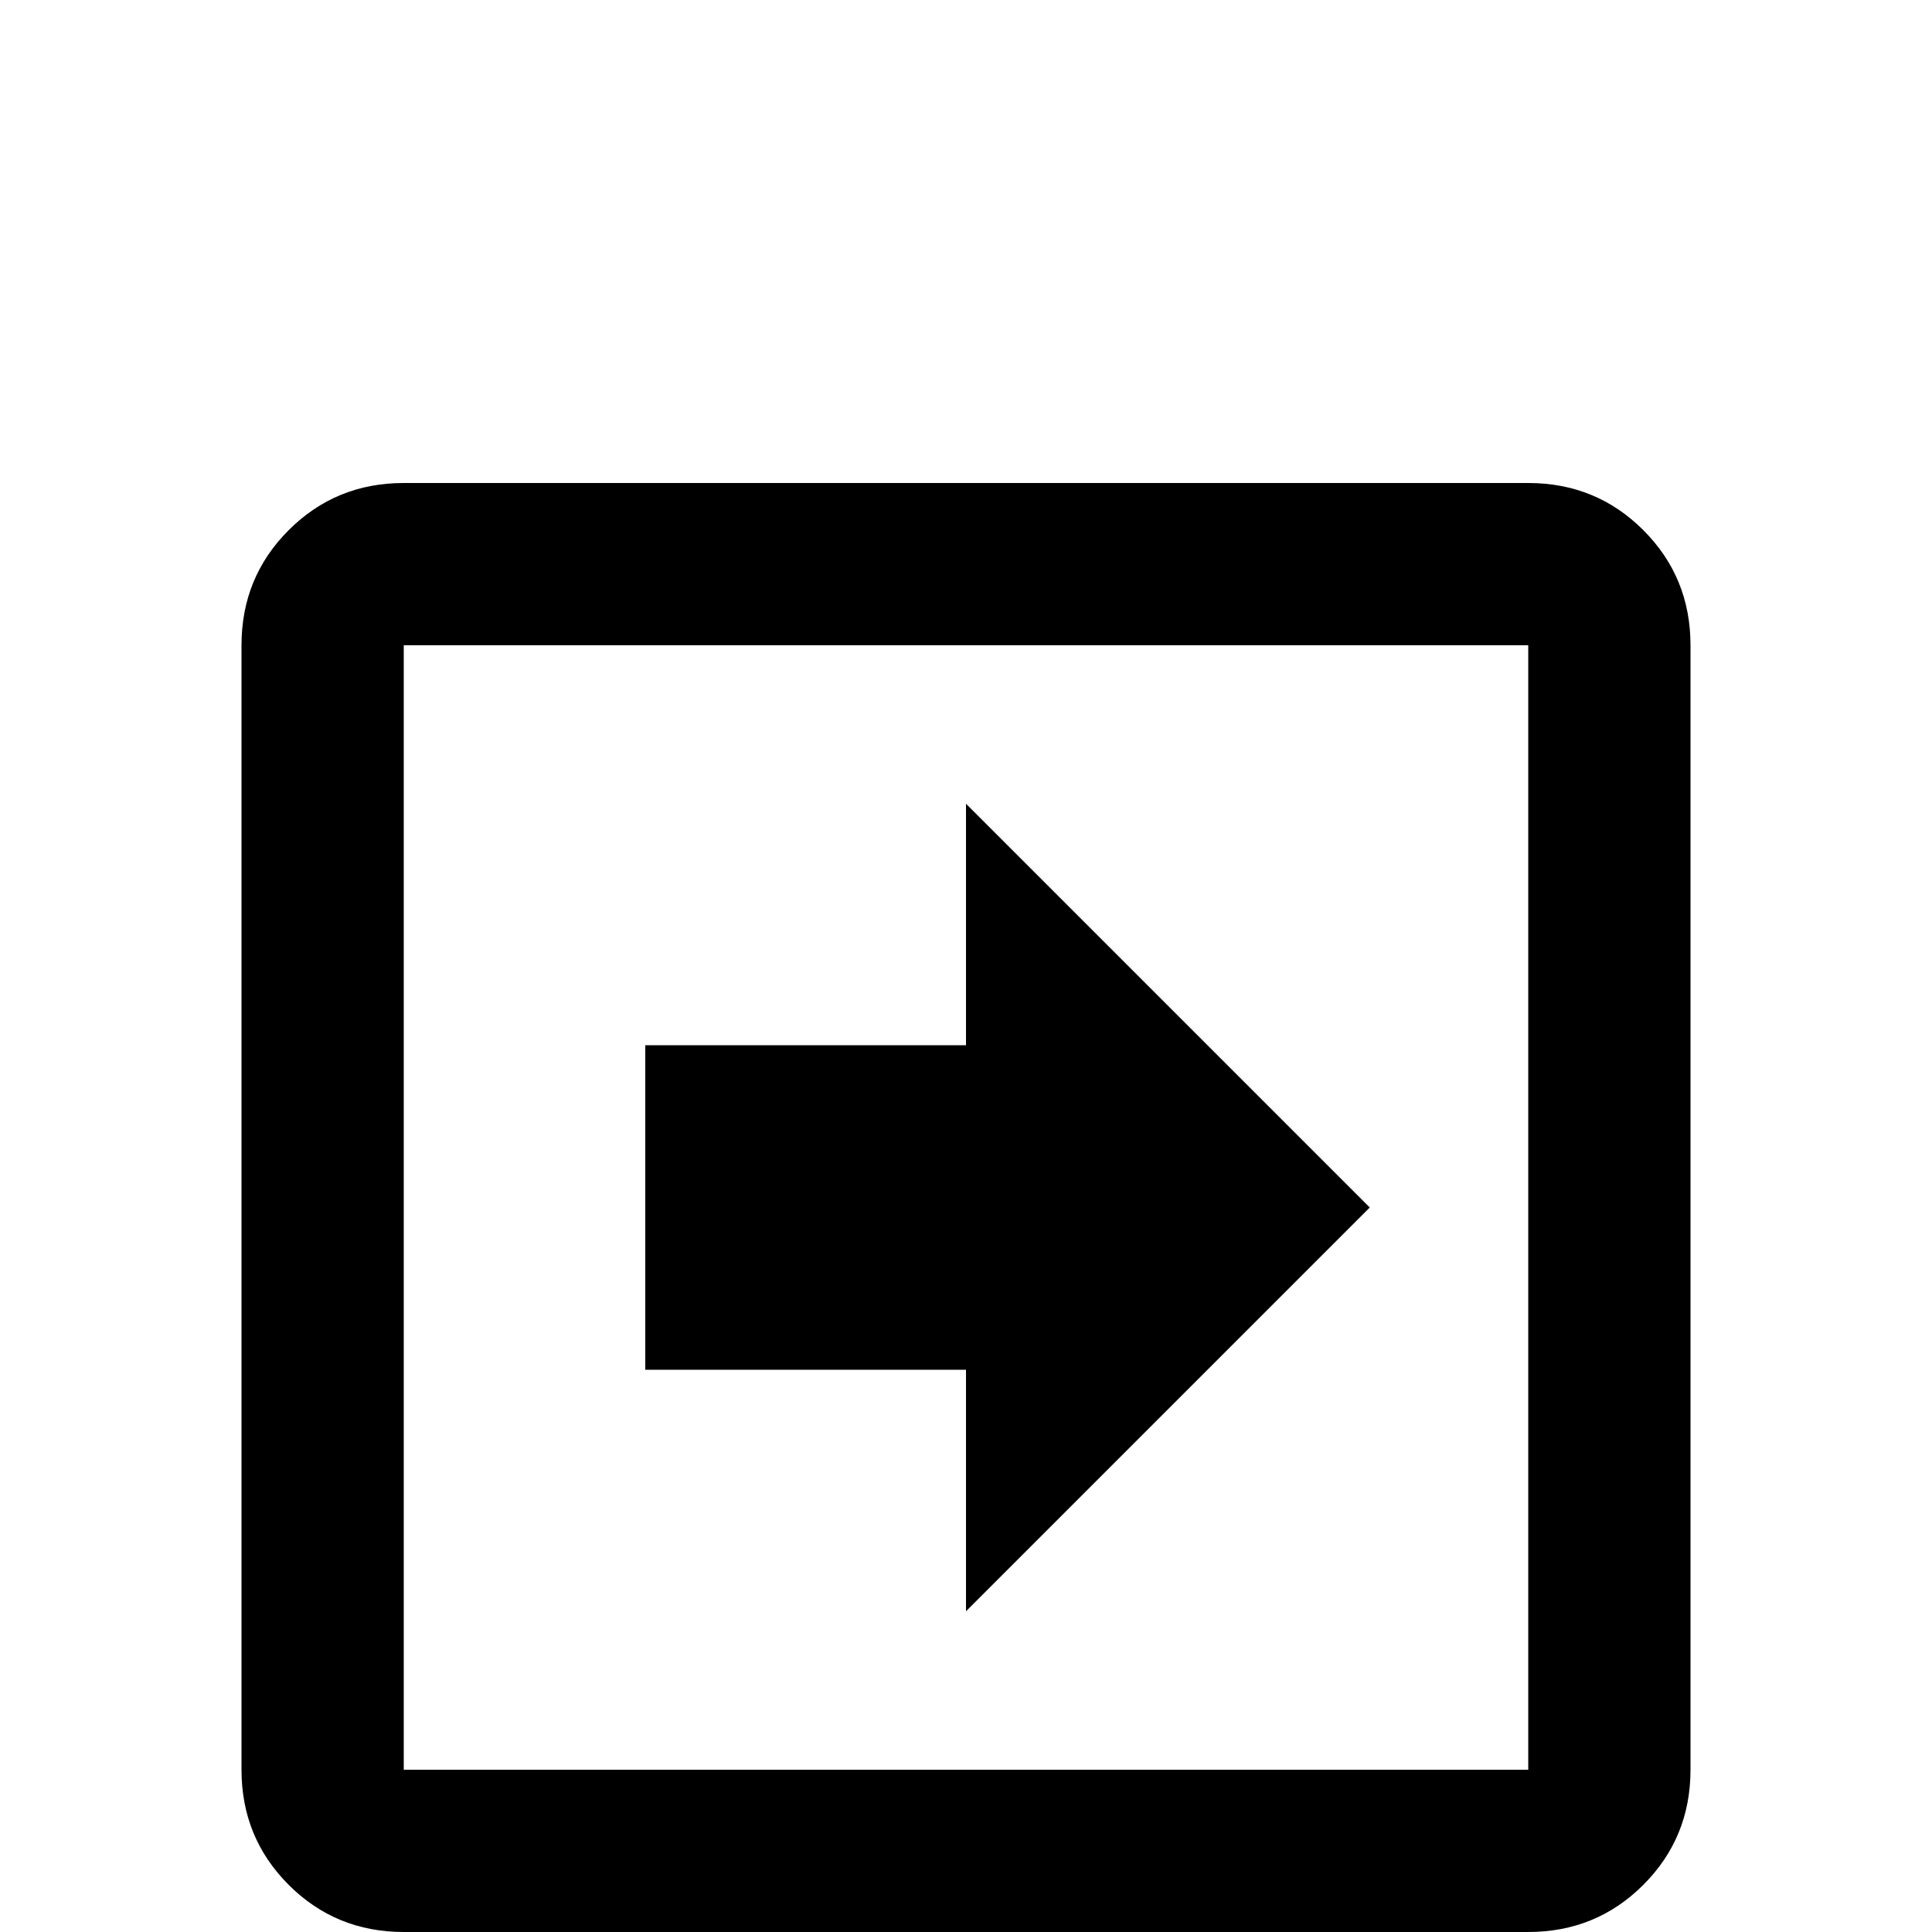 <svg xmlns="http://www.w3.org/2000/svg" viewBox="0 -512 512 512">
	<path fill="#000000" d="M363 -192L256 -85V-149H171V-235H256V-299ZM64 -43V-341Q64 -359 76.5 -371.5Q89 -384 107 -384H405Q423 -384 435.5 -371.5Q448 -359 448 -341V-43Q448 -25 435.5 -12.5Q423 0 405 0H107Q89 0 76.5 -12.5Q64 -25 64 -43ZM107 -43H405V-341H107Z"/>
</svg>